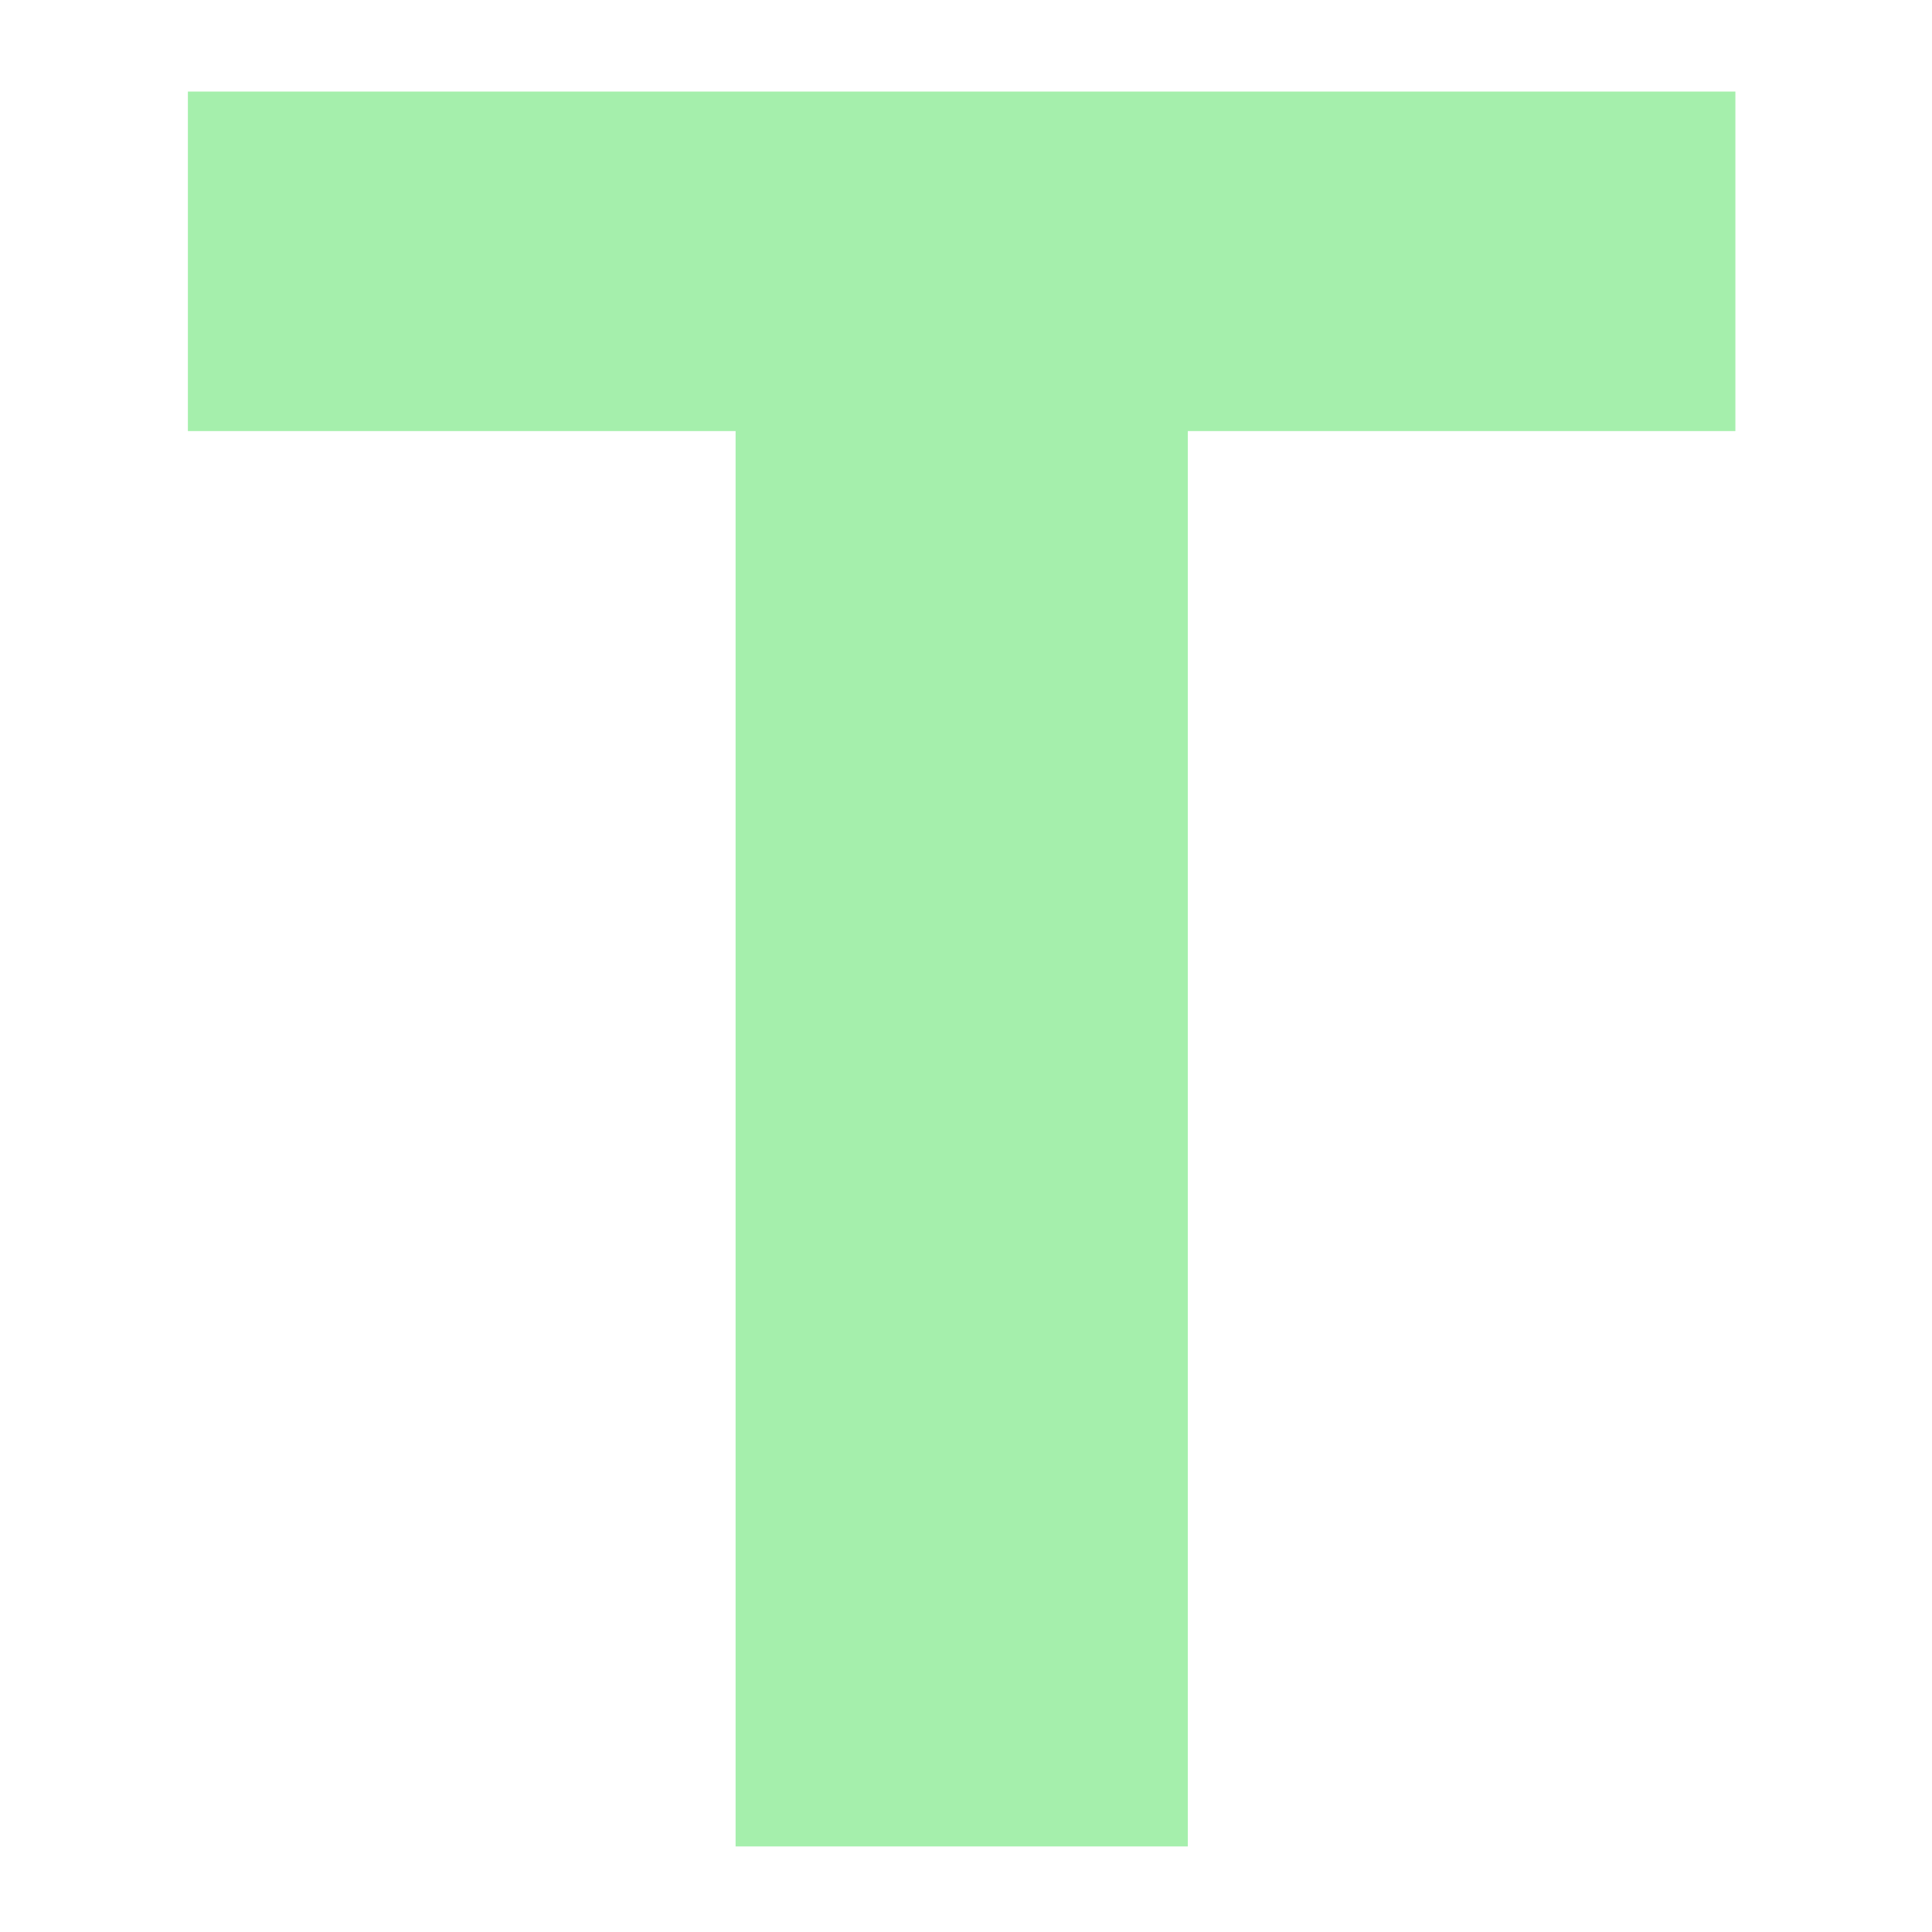 <?xml version="1.0" encoding="UTF-8" standalone="no"?>
<svg
   xmlns:dc="http://purl.org/dc/elements/1.1/"
   xmlns:cc="http://creativecommons.org/ns#"
   xmlns:rdf="http://www.w3.org/1999/02/22-rdf-syntax-ns#"
   xmlns:svg="http://www.w3.org/2000/svg"
   xmlns="http://www.w3.org/2000/svg"
   xmlns:sodipodi="http://sodipodi.sourceforge.net/DTD/sodipodi-0.dtd"
   xmlns:inkscape="http://www.inkscape.org/namespaces/inkscape"
   height="16"
   viewBox="0 0 16 16"
   width="16"
   version="1.1"
   id="svg4"
   sodipodi:docname="Text.svg"
   inkscape:version="1.0 (4035a4fb49, 2020-05-01)">
  <defs
     id="defs8" />
  <sodipodi:namedview
     inkscape:document-rotation="0"
     pagecolor="#ffffff"
     bordercolor="#666666"
     borderopacity="1"
     objecttolerance="10"
     gridtolerance="10"
     guidetolerance="10"
     inkscape:pageopacity="0"
     inkscape:pageshadow="2"
     inkscape:window-width="1920"
     inkscape:window-height="1017"
     id="namedview6"
     showgrid="false"
     inkscape:zoom="32"
     inkscape:cx="7.531268"
     inkscape:cy="8.5224188"
     inkscape:window-x="-8"
     inkscape:window-y="-8"
     inkscape:window-maximized="1"
     inkscape:current-layer="g2127" />
  <g
     id="g868"
     transform="matrix(1.068,0,0,1.068,-0.542,-0.653)">
    <g
       id="g892"
       transform="translate(0,0.093)">
      <g
         id="g856"
         transform="translate(-0.226)">
        <g
           transform="matrix(1,0,0,1.187,0.111,-2.545)"
           id="g883">
          <g
             id="g932"
             transform="translate(0,-3.316)" />
          <g
             transform="translate(0,-0.032)"
             id="g938" />
          <g
             id="g944"
             transform="translate(0,3.252)" />
          <g
             transform="translate(-0.116,-4.098)"
             id="g2127">
            <g
               style="font-style:normal;font-weight:normal;font-size:17.175px;line-height:1.25;font-family:sans-serif;letter-spacing:0px;word-spacing:0px;fill:#a5efac;fill-opacity:1;stroke:none;stroke-width:0.429"
               id="text2188"
               transform="scale(1.089,0.918)"
               aria-label="T">
              <path
                 id="path2193"
                 style="font-style:normal;font-variant:normal;font-weight:bold;font-stretch:normal;font-family:sans-serif;-inkscape-font-specification:'sans-serif Bold';fill:#a5efac;fill-opacity:1;stroke-width:0.429"
                 d="M 13.035,10.343 H 9.136 v 10.072 H 5.916 V 10.343 H 2.016 V 7.927 H 13.035 Z" />
            </g>
          </g>
        </g>
      </g>
    </g>
  </g>
</svg>
